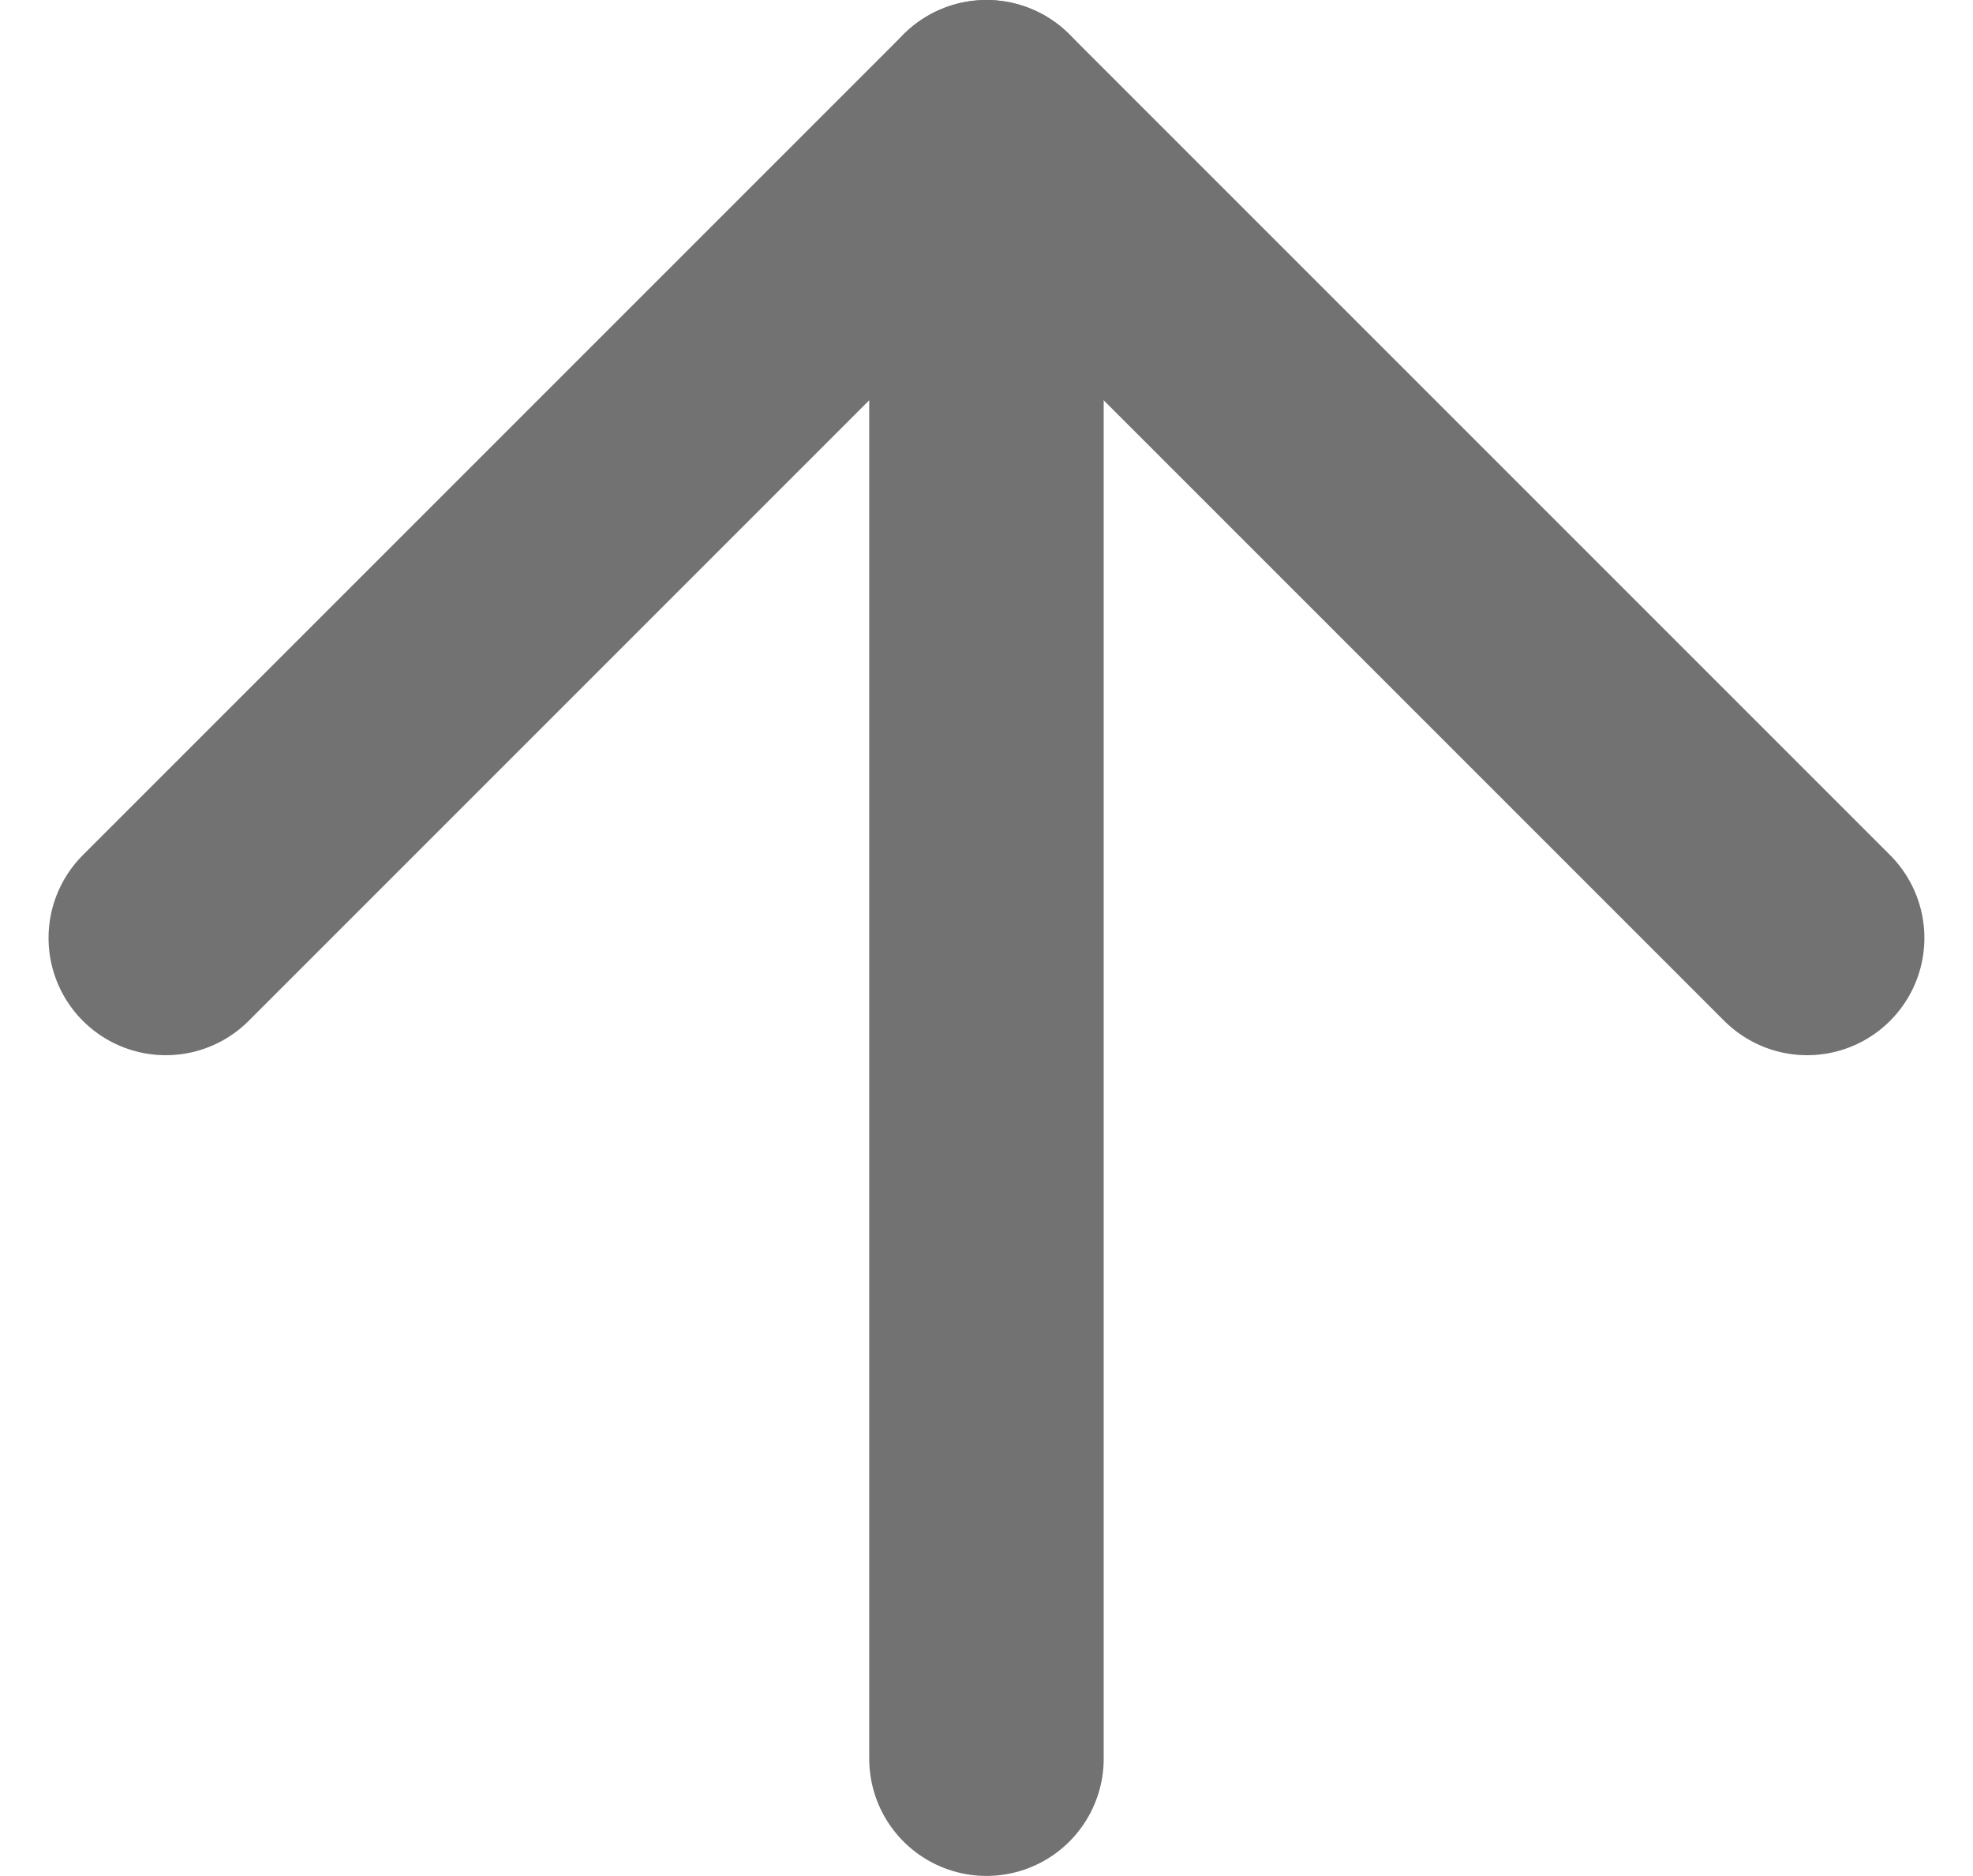 <svg xmlns="http://www.w3.org/2000/svg" width="25.243" height="24" viewBox="0 0 25.243 24">
  <g id="Icon_feather-arrow-up" data-name="Icon feather-arrow-up" transform="translate(-5.379 -6)">
    <path id="패스_91" data-name="패스 91" d="M18,28.5V7.5" fill="none" stroke="#727272" stroke-linecap="round" stroke-linejoin="round" stroke-width="3"/>
    <path id="패스_92" data-name="패스 92" d="M7.5,18,18,7.5,28.5,18" fill="none" stroke="#727272" stroke-linecap="round" stroke-linejoin="round" stroke-width="3"/>
  </g>
</svg>
